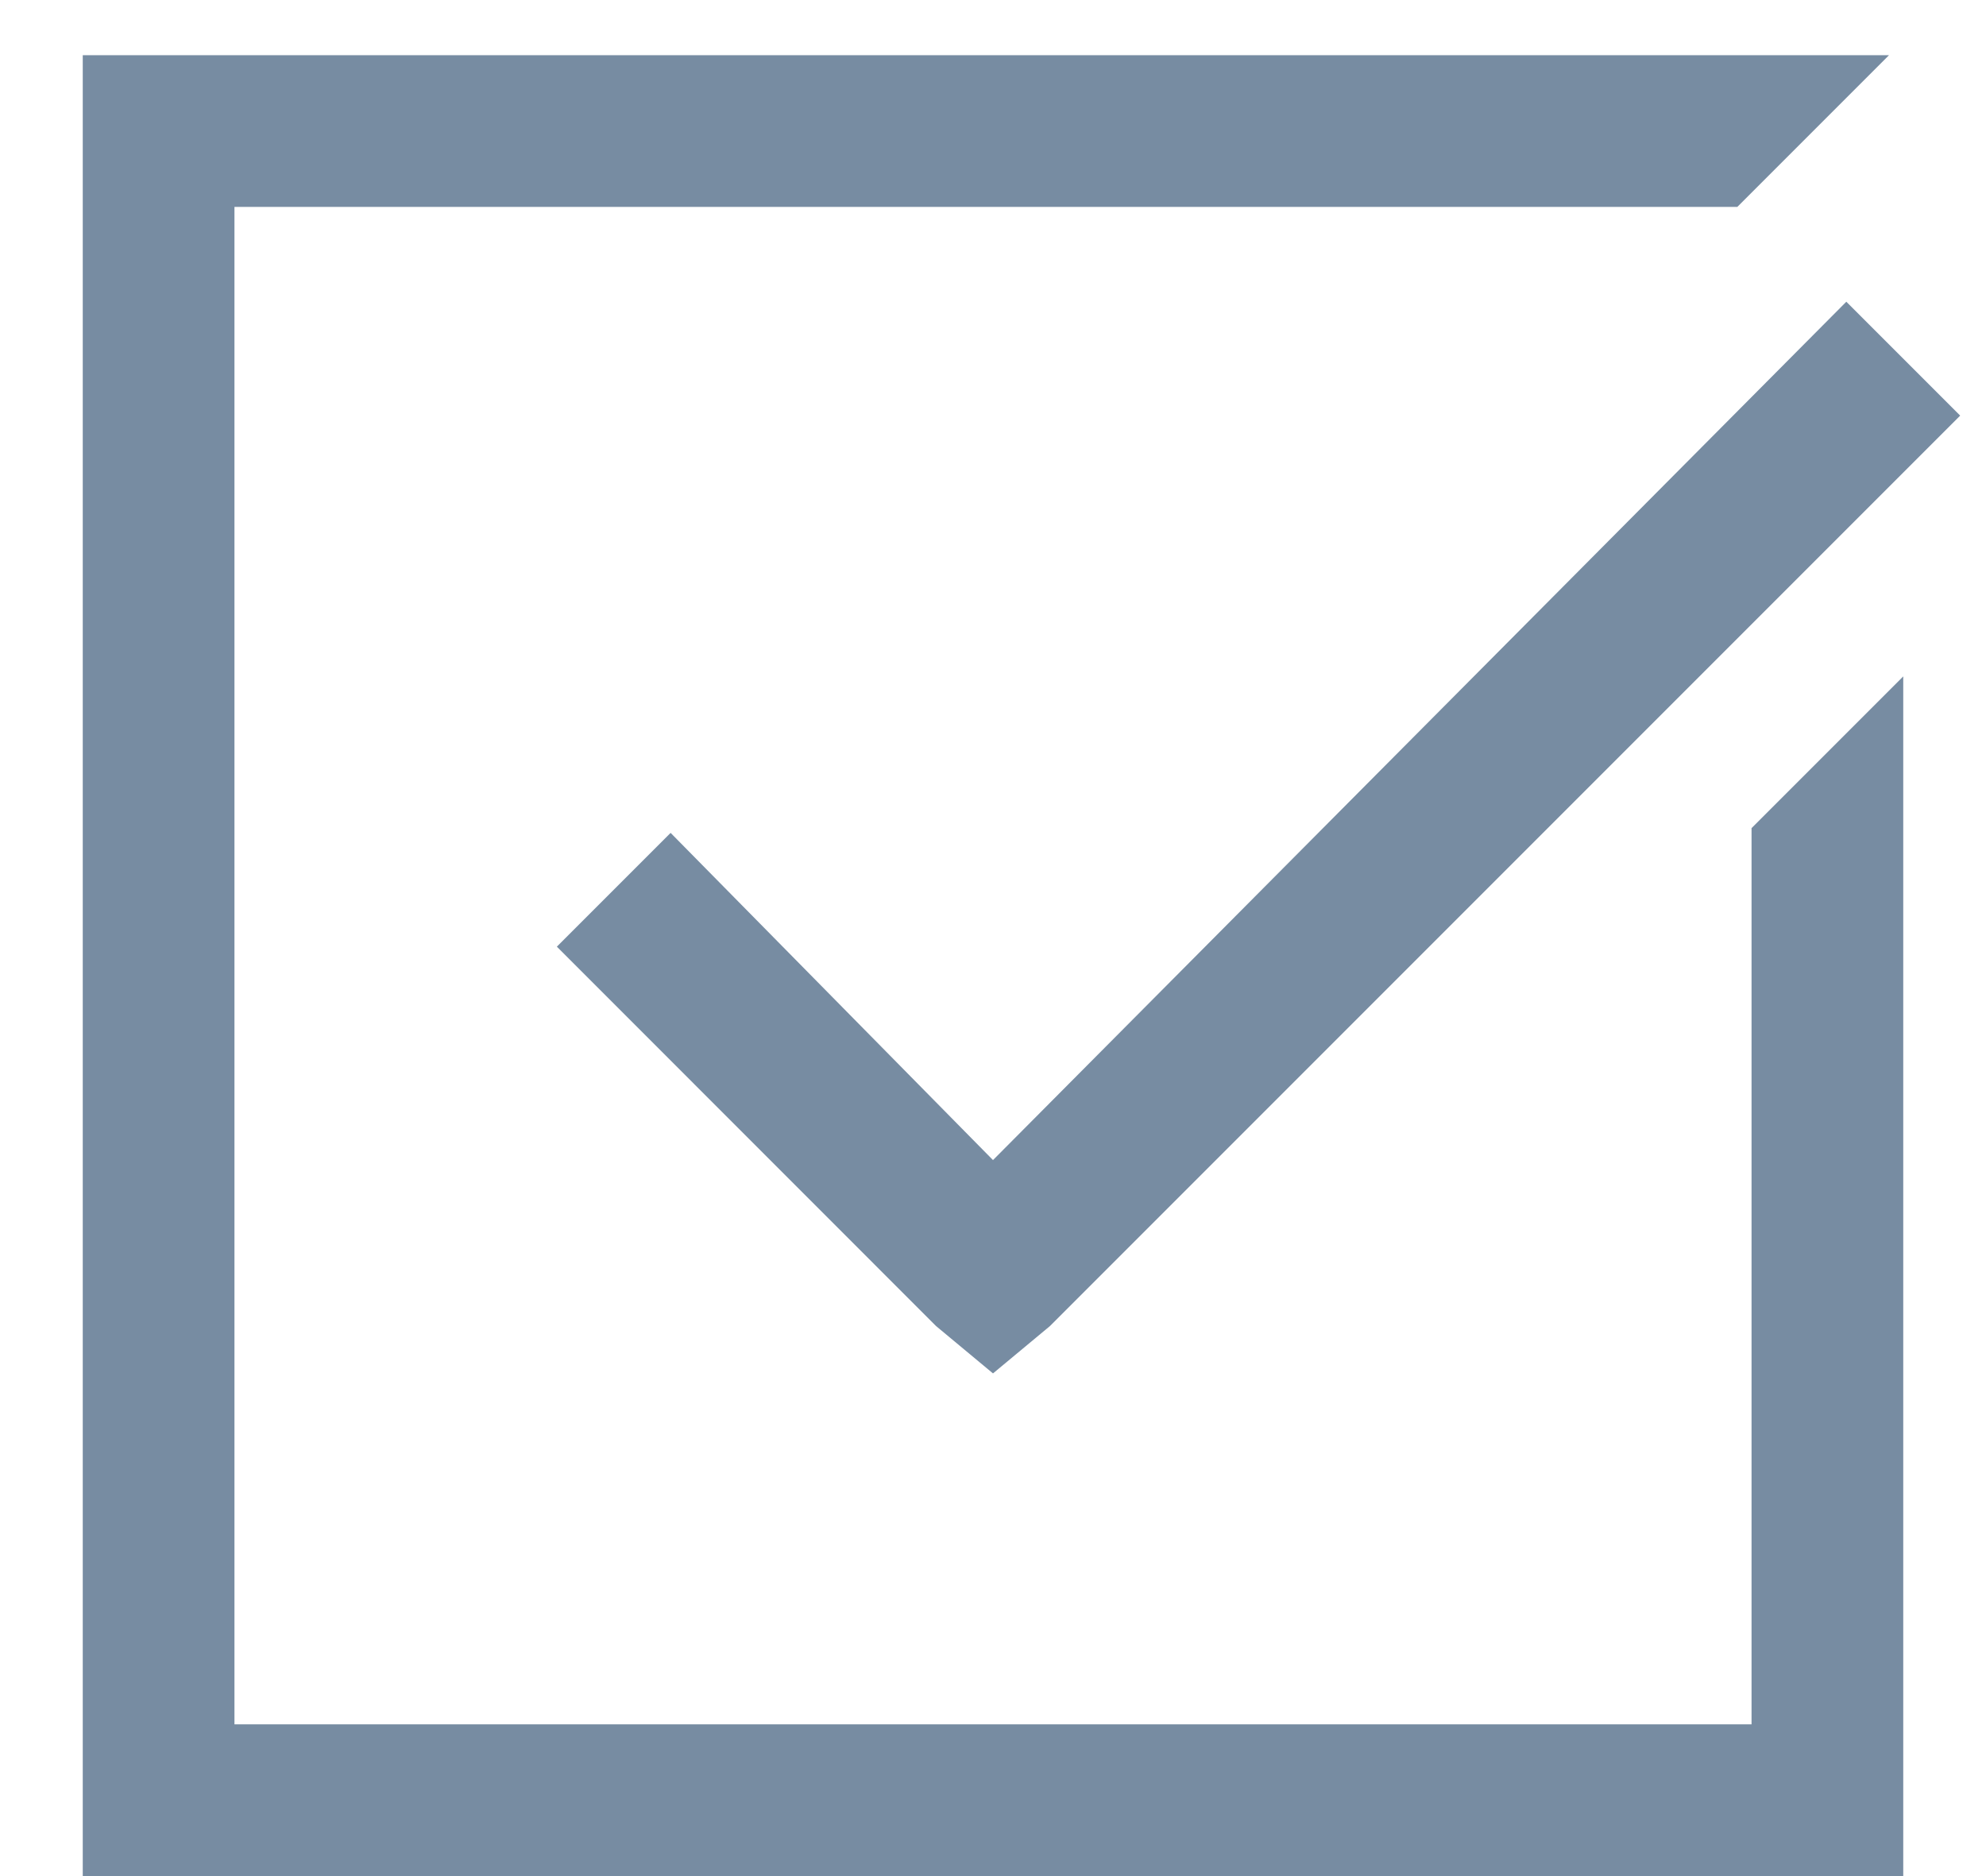 <svg width="18" height="17" viewBox="0 0 18 17" fill="none" xmlns="http://www.w3.org/2000/svg">
<path d="M0.75 0.5H17.121L15.746 1.875H2.125V15.625H15.875V7.504L17.25 6.129V17H0.75V0.5ZM16.734 2.734L17.766 3.766L9.516 12.016L9 12.445L8.484 12.016L5.047 8.578L6.078 7.547L9 10.512L16.734 2.734Z" fill="#778CA2"/>
</svg>
